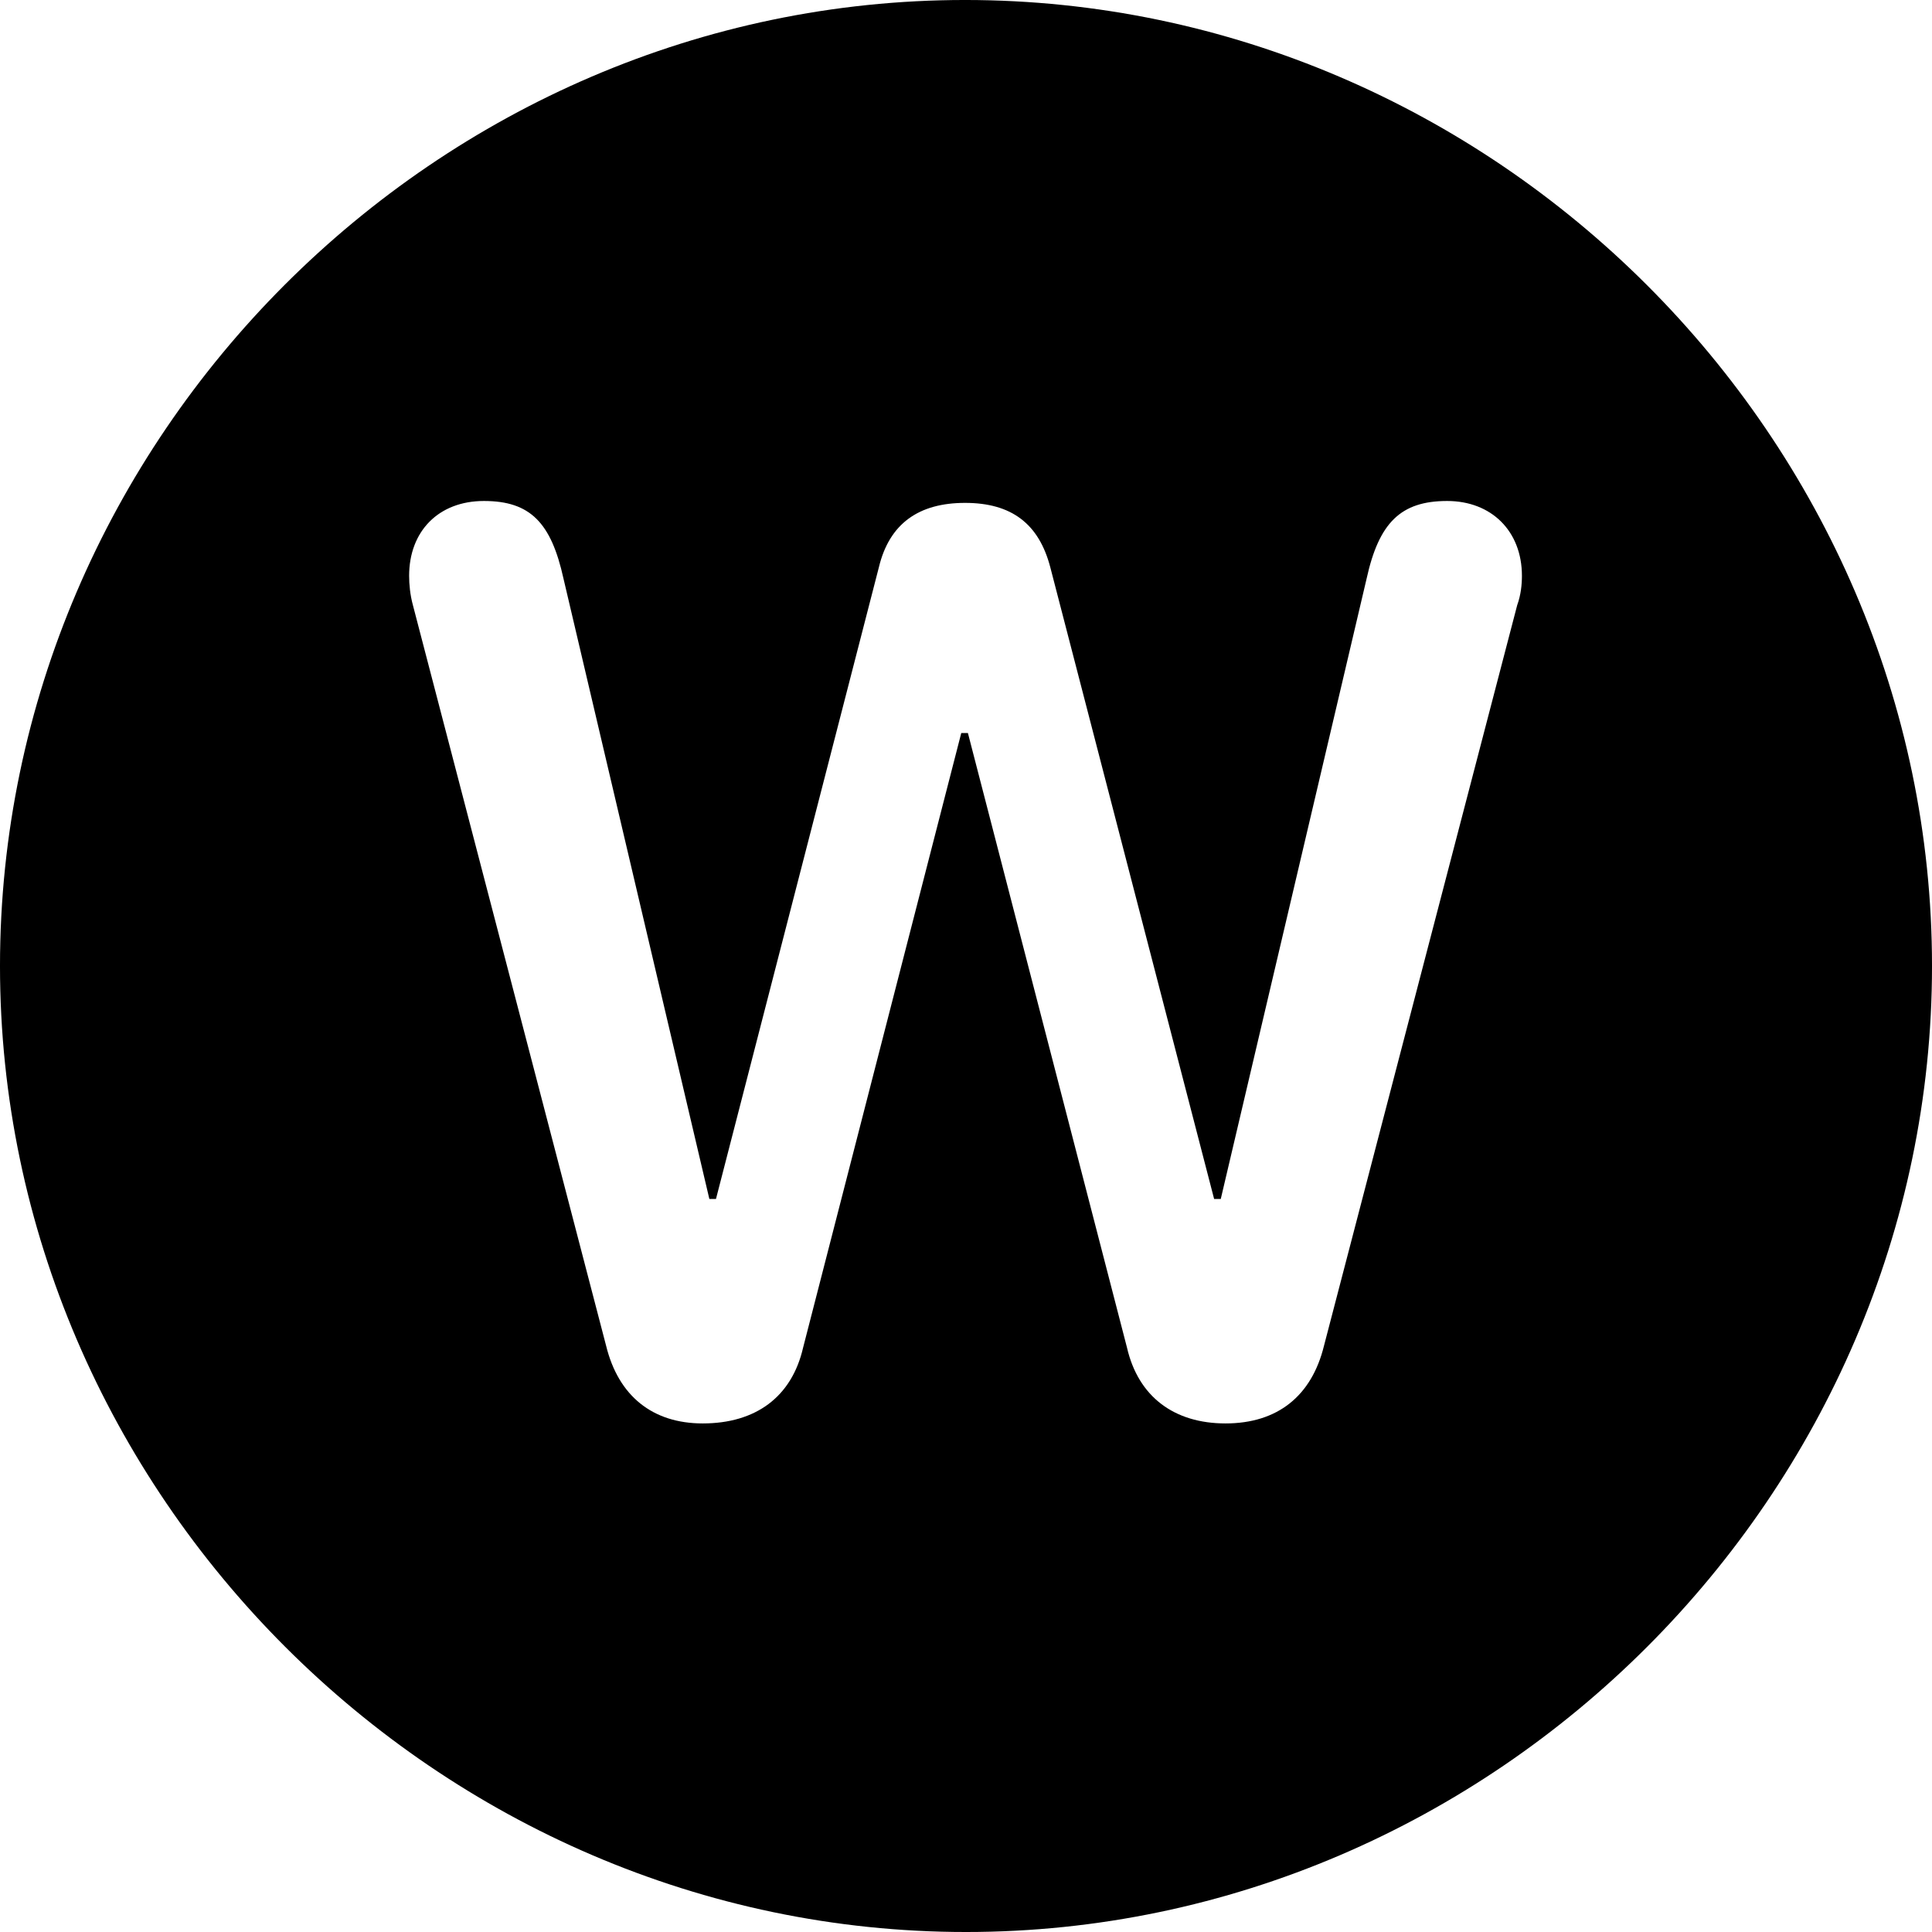 <?xml version="1.0" encoding="UTF-8" standalone="no"?>
<svg xmlns="http://www.w3.org/2000/svg"
     width="996.094" height="996.094"
     viewBox="0 0 996.094 996.094"
     fill="currentColor">
  <path d="M498.048 996.096C770.508 996.096 996.098 770.016 996.098 498.046C996.098 225.586 770.018 -0.004 497.558 -0.004C225.588 -0.004 -0.002 225.586 -0.002 498.046C-0.002 770.016 226.078 996.096 498.048 996.096ZM362.308 733.886C336.428 733.886 318.848 719.726 312.498 693.846L212.888 312.016C211.428 306.636 210.938 301.266 210.938 296.876C210.938 273.926 226.078 258.296 249.508 258.296C273.438 258.296 284.178 269.536 290.528 298.336L365.728 618.166H369.138L453.128 292.476C458.498 270.016 473.638 259.276 497.558 259.276C521.488 259.276 535.648 270.016 541.508 292.476L625.978 618.166H629.398L704.588 298.336C710.938 269.536 722.168 258.296 746.098 258.296C769.048 258.296 784.668 273.926 784.668 296.876C784.668 301.266 784.178 306.636 782.228 312.016L682.618 693.846C676.268 719.726 658.688 733.886 631.838 733.886C605.468 733.886 586.918 720.216 581.058 694.826L499.028 377.926H495.608L414.058 694.826C408.208 720.216 389.648 733.886 362.308 733.886Z"/>
</svg>